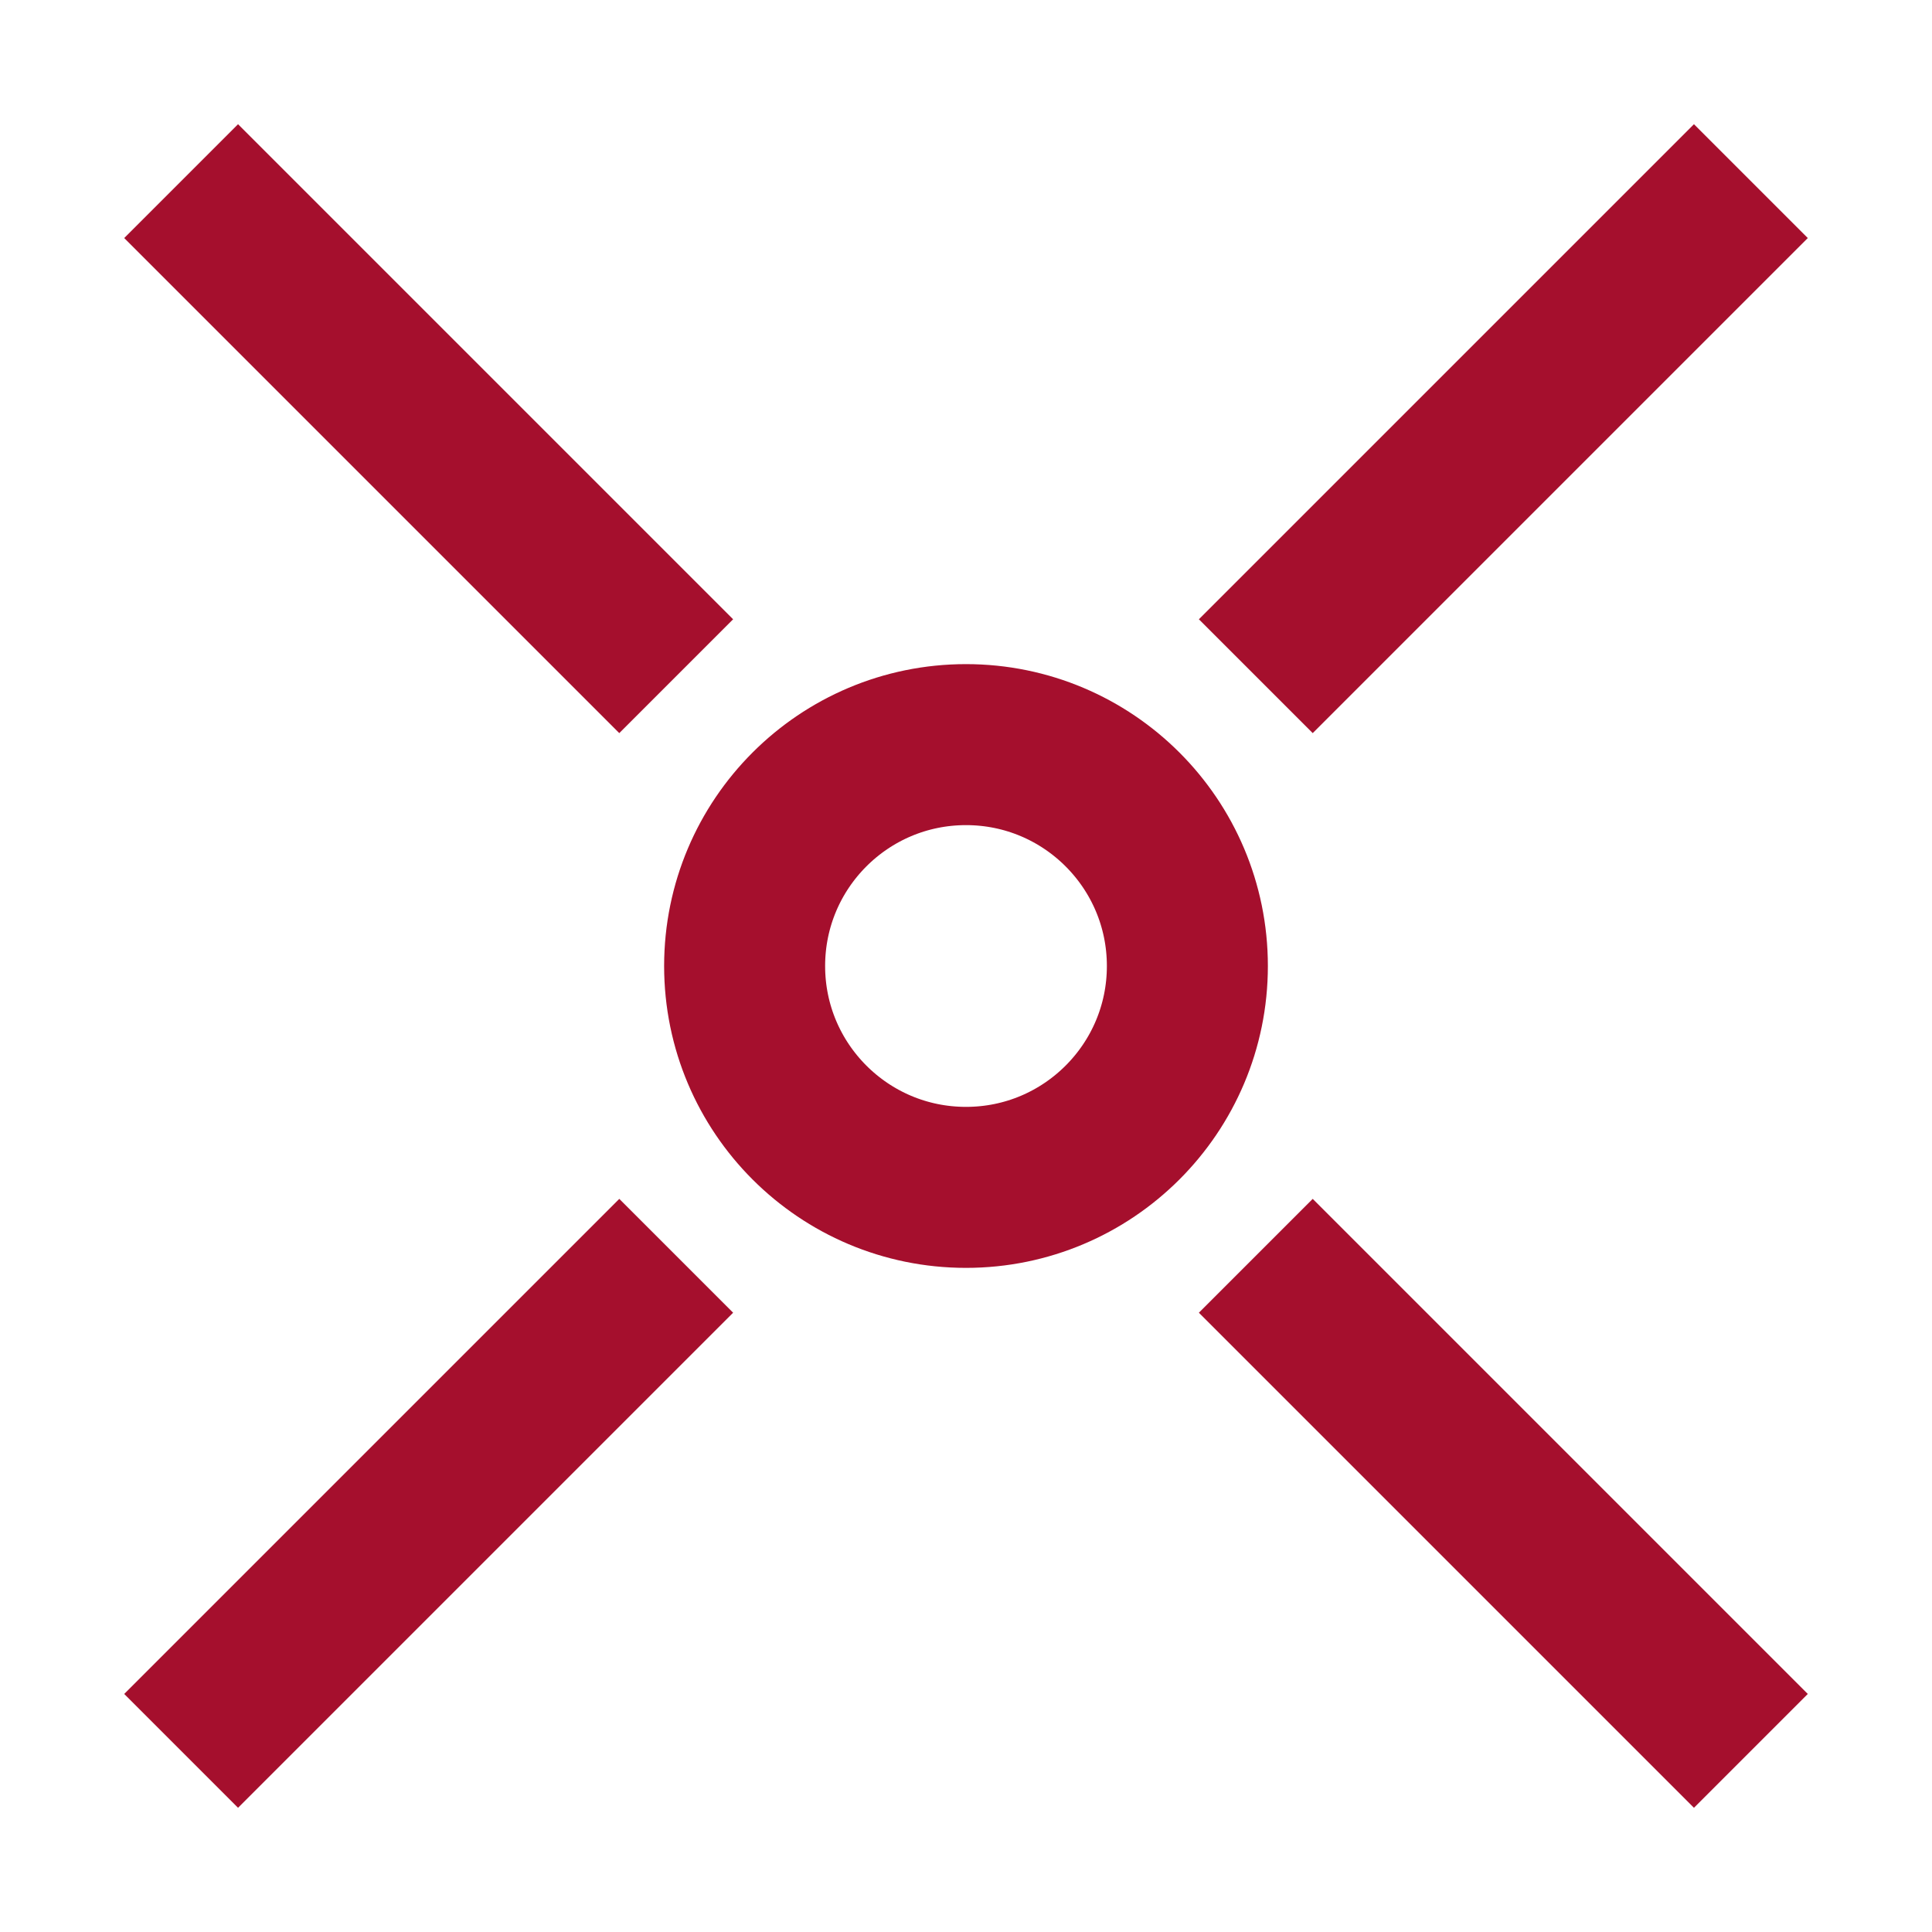 <svg width="24" height="24" fill="none" xmlns="http://www.w3.org/2000/svg"><circle cx="12" cy="12" r="2.75" stroke="#A50F2D" stroke-width="2"/><path d="M21.75 2.25L15.6 8.4M2.25 21.75L8.4 15.6M2.25 2.25L8.4 8.4m13.35 13.35L15.6 15.6" stroke="#A50F2D" stroke-width="2"/></svg>